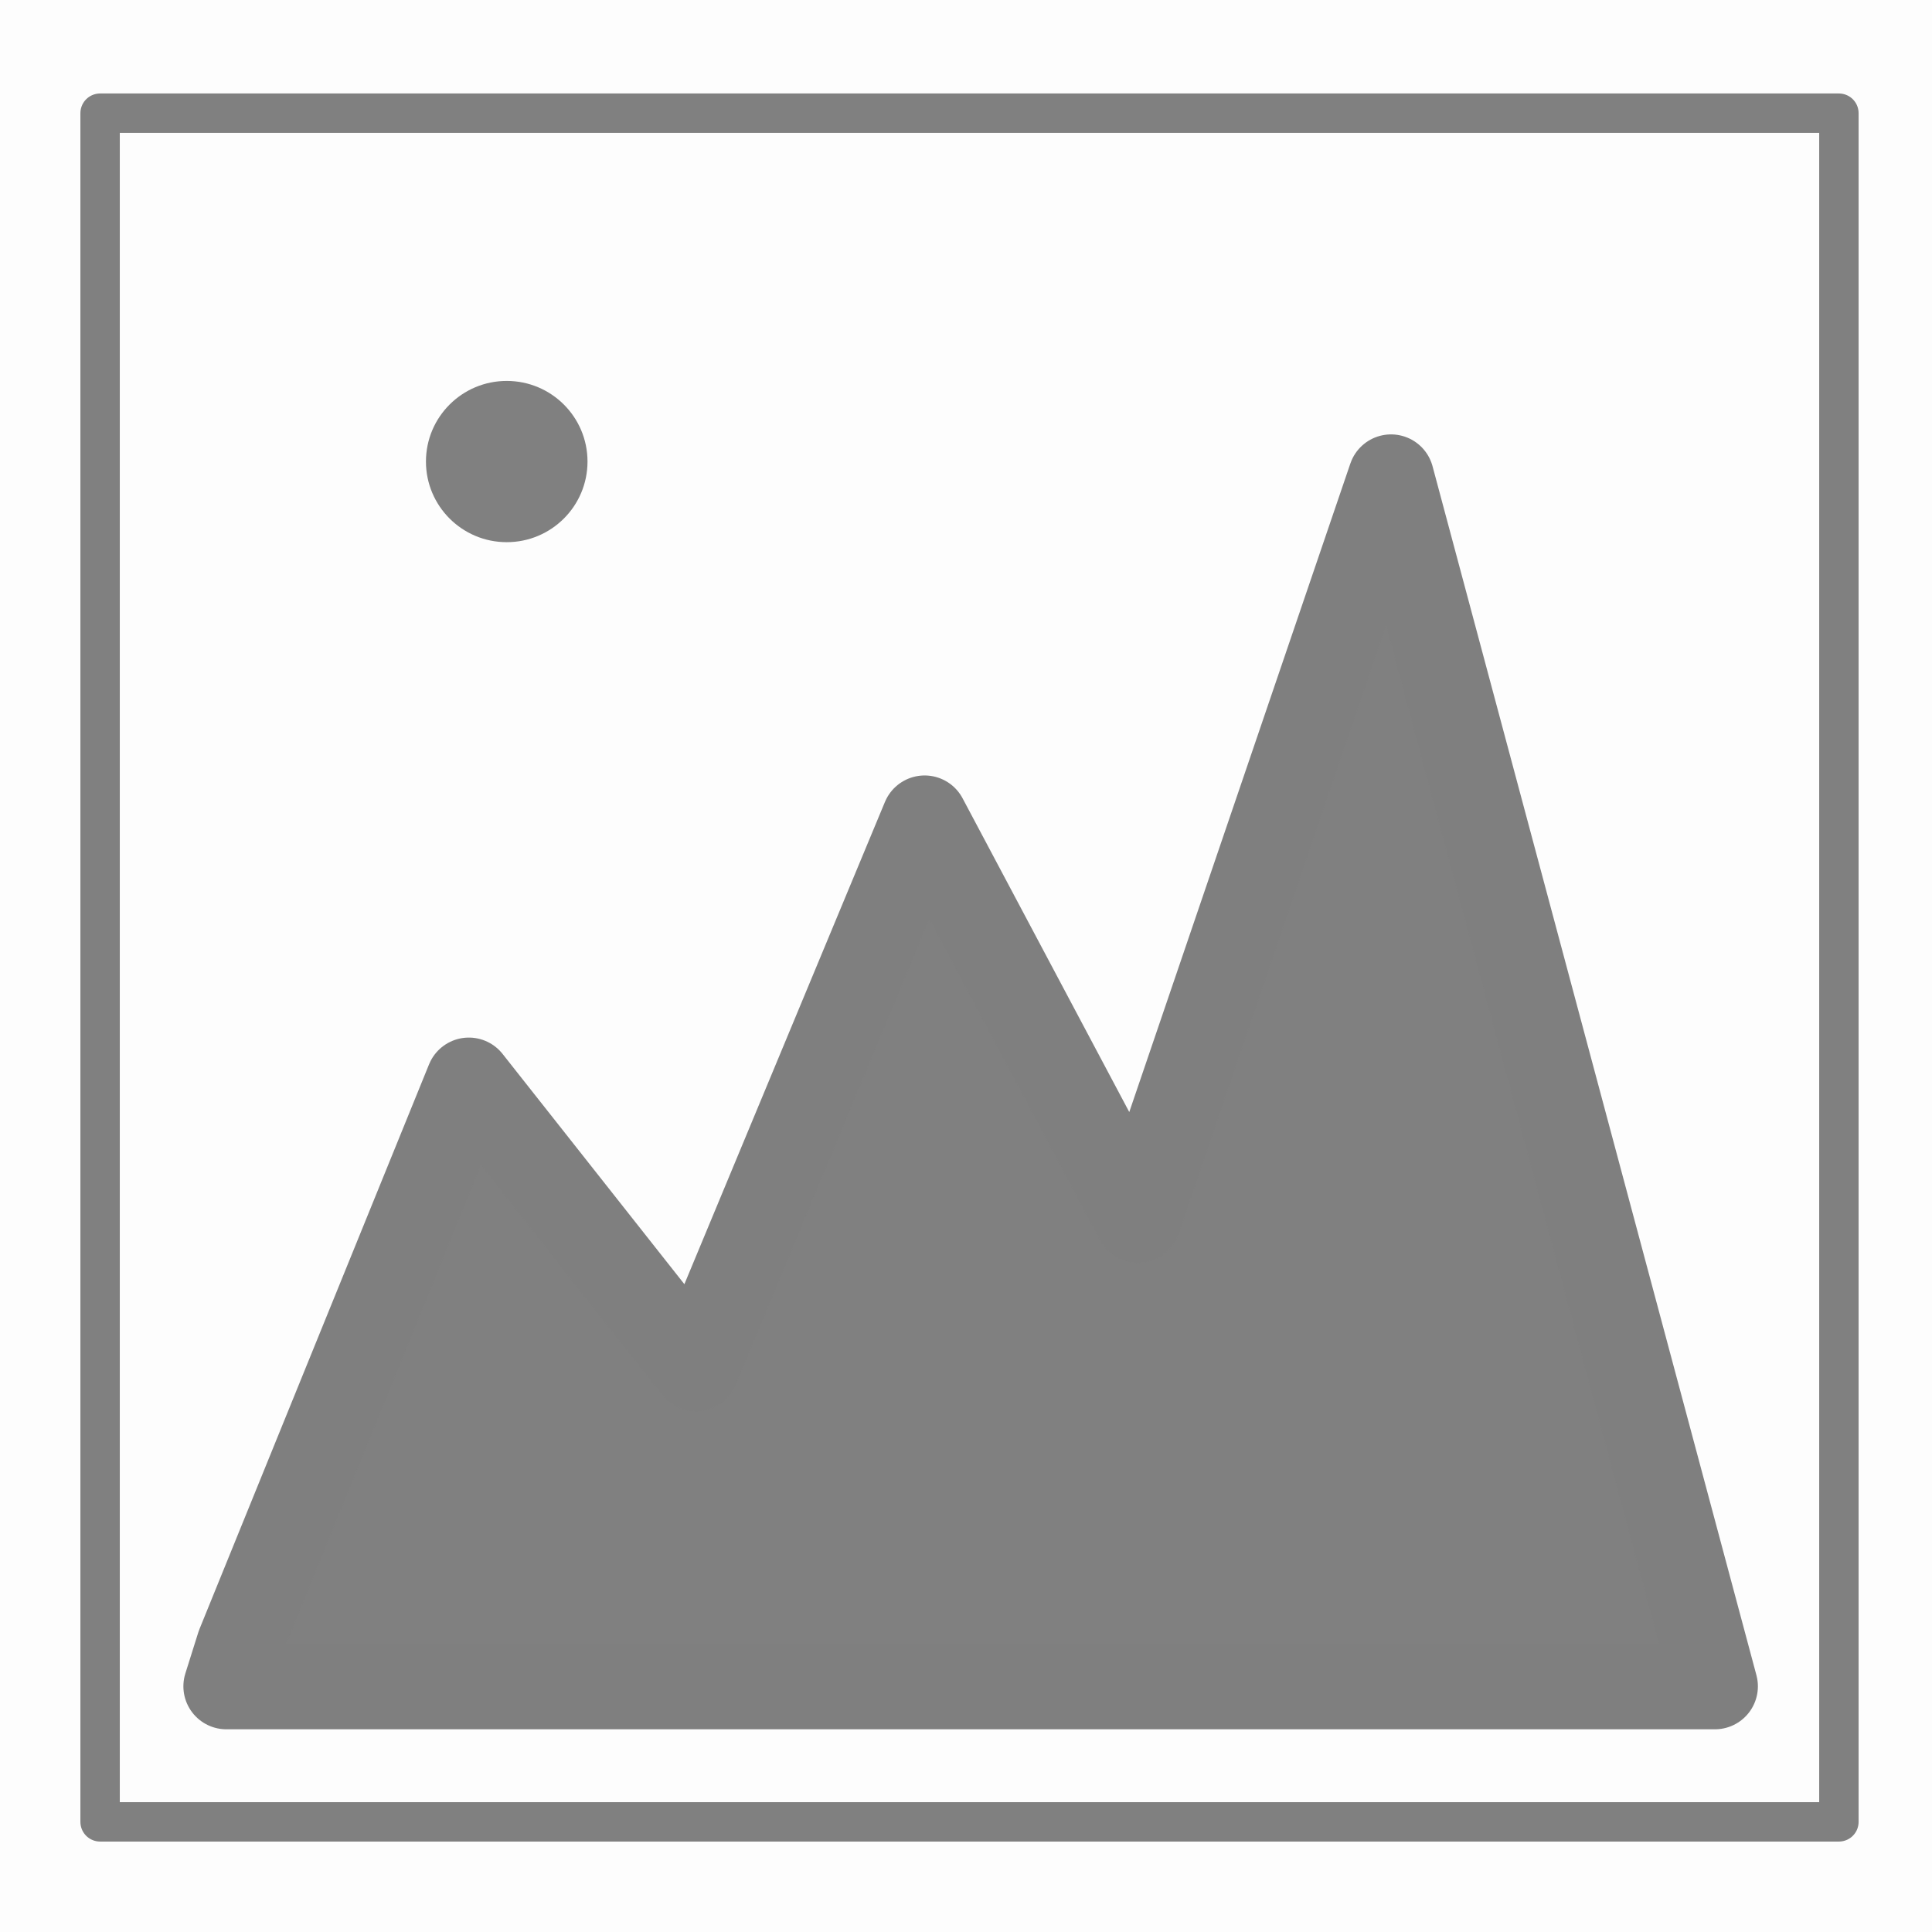 <?xml version="1.0" encoding="UTF-8" standalone="no"?>
<!-- Created with Inkscape (http://www.inkscape.org/) -->

<svg
   width="48"
   height="48"
   viewBox="0 0 12.7 12.7"
   version="1.1"
   id="svg1"
   xmlns="http://www.w3.org/2000/svg"
   xmlns:svg="http://www.w3.org/2000/svg">
  <defs
     id="defs1" />
  <g
     id="layer3">
    <rect
       style="display:inline;fill:#fdfdfd;fill-opacity:1;stroke:none;stroke-width:0.565;stroke-linecap:round;stroke-linejoin:round;stroke-dasharray:none;stroke-opacity:1;paint-order:markers fill stroke"
       id="rect3"
       width="12.7"
       height="12.7"
       x="-3.469447e-18"
       y="0" />
  </g>
  <g
     id="layer1">
    <rect
       style="fill:none;stroke:#808080;stroke-width:0.259;stroke-linecap:round;stroke-linejoin:round;stroke-opacity:1;paint-order:stroke markers fill"
       id="rect1"
       width="11.43"
       height="11.232"
       x="0.658"
       y="0.744" />
    <ellipse
       style="fill:#808080;fill-opacity:1;stroke:none;stroke-width:0.25;stroke-linecap:square;stroke-linejoin:bevel;stroke-opacity:1;paint-order:stroke markers fill"
       id="path1"
       cx="3.331"
       cy="3.034"
       rx="0.531"
       ry="0.53" />
    <path
       style="fill:#808080;fill-opacity:1;stroke:#7f7f7f;stroke-width:0.565;stroke-linecap:round;stroke-linejoin:round;stroke-dasharray:none;stroke-opacity:1;paint-order:normal"
       d="M 1.573,10.815 3.082,7.103 4.575,8.994 6.078,5.38 7.48,8.019 9.144,3.138 11.273,11.085 H 1.488 Z"
       id="path2" />
  </g>
</svg>
